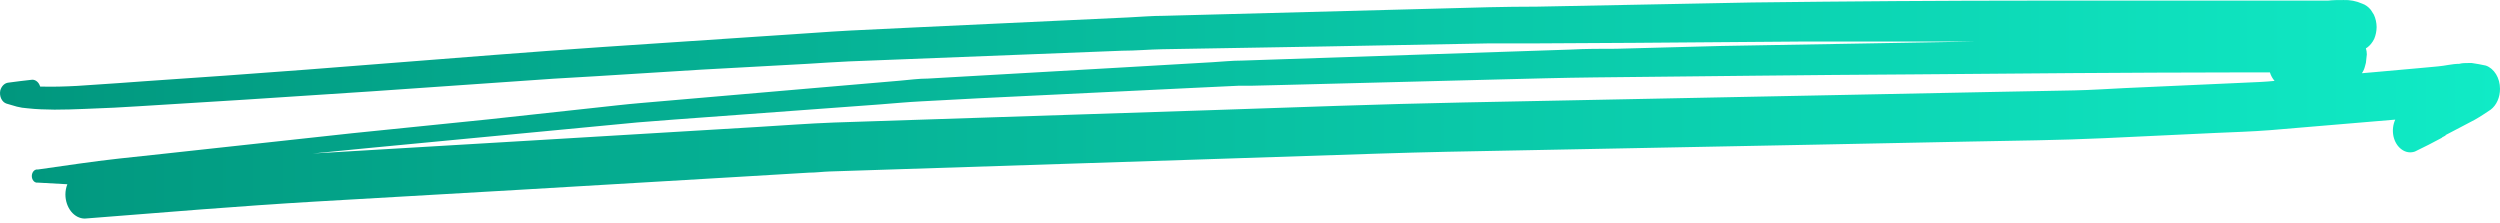 <svg width="179" height="16" viewBox="0 0 179 16" fill="none" xmlns="http://www.w3.org/2000/svg">
  <path d="M3.902 7.851C5.324 7.851 6.745 7.76 8.159 7.71L9.888 7.61L17.514 7.137C20.53 6.943 23.568 6.744 26.629 6.539L39.653 5.634L42.636 5.459L50.222 4.986L57.809 4.57C58.803 4.512 59.811 4.438 60.785 4.396L72.889 3.923L80.335 3.632C81.302 3.632 82.277 3.541 83.251 3.524L94.948 3.325L106.498 3.109C107.518 3.109 108.499 3.109 109.547 3.109L117.087 3.067L128.797 2.976H132.633H140.64H141.307C135.285 3.075 129.262 3.181 123.239 3.291L115.719 3.491C114.638 3.491 113.55 3.491 112.463 3.549L101.547 3.914L88.929 4.338C88.222 4.338 87.514 4.413 86.814 4.454L80.088 4.845L66.456 5.625C65.789 5.625 65.122 5.717 64.455 5.775L57.782 6.348L45.865 7.378C44.771 7.469 43.677 7.602 42.583 7.718L34.949 8.549L25.241 9.537L11.743 11.007L8.5 11.356C6.565 11.564 4.636 11.871 2.708 12.137C2.654 12.128 2.6 12.133 2.548 12.153C2.496 12.172 2.448 12.206 2.407 12.25C2.367 12.294 2.334 12.349 2.312 12.411C2.289 12.472 2.278 12.539 2.278 12.606C2.278 12.674 2.289 12.74 2.312 12.802C2.334 12.863 2.367 12.918 2.407 12.962C2.448 13.007 2.496 13.04 2.548 13.059C2.6 13.079 2.654 13.084 2.708 13.075L4.823 13.192C4.732 13.419 4.684 13.669 4.683 13.923C4.685 14.38 4.832 14.818 5.092 15.142C5.351 15.465 5.703 15.648 6.071 15.65C11.589 15.218 17.107 14.753 22.632 14.429L37.018 13.599L52.918 12.66L57.929 12.361C58.409 12.361 58.89 12.295 59.37 12.278L84.992 11.448L98.684 10.999C100.339 10.949 101.987 10.899 103.635 10.866L129.838 10.36L141.067 10.135C144.263 10.069 147.459 10.044 150.656 9.894L158.576 9.521C159.91 9.462 161.245 9.421 162.526 9.321L171.5 8.565C171.333 8.928 171.287 9.358 171.373 9.761C171.46 10.153 171.666 10.487 171.947 10.692C172.09 10.799 172.249 10.868 172.414 10.895C172.58 10.922 172.748 10.907 172.908 10.85C173.575 10.526 174.243 10.193 174.863 9.853H174.823L174.963 9.778L175.13 9.687H175.07L176.104 9.147L177.192 8.574C177.579 8.358 177.959 8.1 178.333 7.851C178.539 7.696 178.708 7.476 178.825 7.214C178.942 6.952 179.002 6.656 179 6.356C178.999 5.979 178.9 5.613 178.717 5.313C178.534 5.014 178.277 4.796 177.986 4.695C177.645 4.62 177.318 4.562 176.978 4.512H176.751C176.524 4.512 176.291 4.512 176.084 4.57C175.577 4.57 175.07 4.712 174.563 4.753L173.315 4.869L169.979 5.168L169.111 5.243C169.216 5.094 169.294 4.918 169.338 4.728C169.391 4.579 169.42 4.418 169.425 4.255L169.465 3.898C169.464 3.747 169.441 3.598 169.398 3.457L169.485 3.408C169.693 3.256 169.867 3.041 169.992 2.785C170.103 2.524 170.163 2.233 170.166 1.938C170.162 1.628 170.096 1.325 169.972 1.057L169.752 0.708C169.58 0.494 169.366 0.339 169.131 0.26C168.703 0.072 168.251 -0.016 167.797 0.002C167.43 0.002 167.05 0.002 166.683 0.044H165.068C164.307 0.044 163.553 0.044 162.793 0.044H156.787C154.899 0.044 153.011 0.044 151.123 0.044H145.971C139.126 0.044 132.286 0.094 125.44 0.177L110.041 0.476C107.745 0.476 105.457 0.542 103.161 0.609L87.735 1.016L83.338 1.132C82.484 1.132 81.636 1.207 80.782 1.248L65.536 1.962L60.865 2.187C59.998 2.228 59.123 2.295 58.256 2.353L43.136 3.366C40.527 3.541 37.925 3.74 35.316 3.939L21.938 4.986C18.075 5.285 14.211 5.551 10.348 5.816L8.513 5.949L5.544 6.149C4.663 6.198 3.782 6.223 2.875 6.198C2.833 6.053 2.756 5.928 2.654 5.84C2.553 5.752 2.432 5.706 2.308 5.708C1.741 5.766 1.173 5.841 0.606 5.916C0.475 5.927 0.348 5.987 0.244 6.087C0.139 6.188 0.061 6.325 0.019 6.481C-0.021 6.679 0.003 6.889 0.087 7.065C0.171 7.241 0.307 7.368 0.466 7.419L1.207 7.635C1.453 7.698 1.703 7.737 1.954 7.752C2.601 7.826 3.255 7.843 3.902 7.851ZM160.037 5.185H162.526C162.598 5.416 162.712 5.624 162.859 5.791C162.539 5.825 162.219 5.849 161.899 5.866L160.084 5.949L152.15 6.306C150.942 6.364 149.735 6.448 148.527 6.472L142.862 6.58L129.918 6.838L104.789 7.336C98.784 7.453 92.779 7.685 86.774 7.884L59.711 8.773C57.902 8.84 56.087 8.981 54.279 9.089L38.893 10.011L23.793 10.908L22.392 10.991L26.462 10.592L40.681 9.238L45.645 8.765L48.207 8.565L62.993 7.477C63.954 7.403 64.915 7.311 65.882 7.261L70.079 7.037L85.326 6.298L88.662 6.14C88.956 6.14 89.249 6.14 89.55 6.14L91.905 6.082L107.178 5.692C109.52 5.634 111.849 5.567 114.211 5.542C121.784 5.467 129.351 5.368 136.897 5.326C144.617 5.26 152.33 5.193 160.044 5.185H160.037Z" fill="url(#paint0_linear_2217_4482)"/>
  <defs>
  <linearGradient id="paint0_linear_2217_4482" x1="0" y1="15.65" x2="179" y2="15.65" gradientUnits="userSpaceOnUse">
  <stop stop-color="#01977E"/>
  <stop offset="1" stop-color="#10EBC6"/>
  </linearGradient>
  </defs>
</svg>